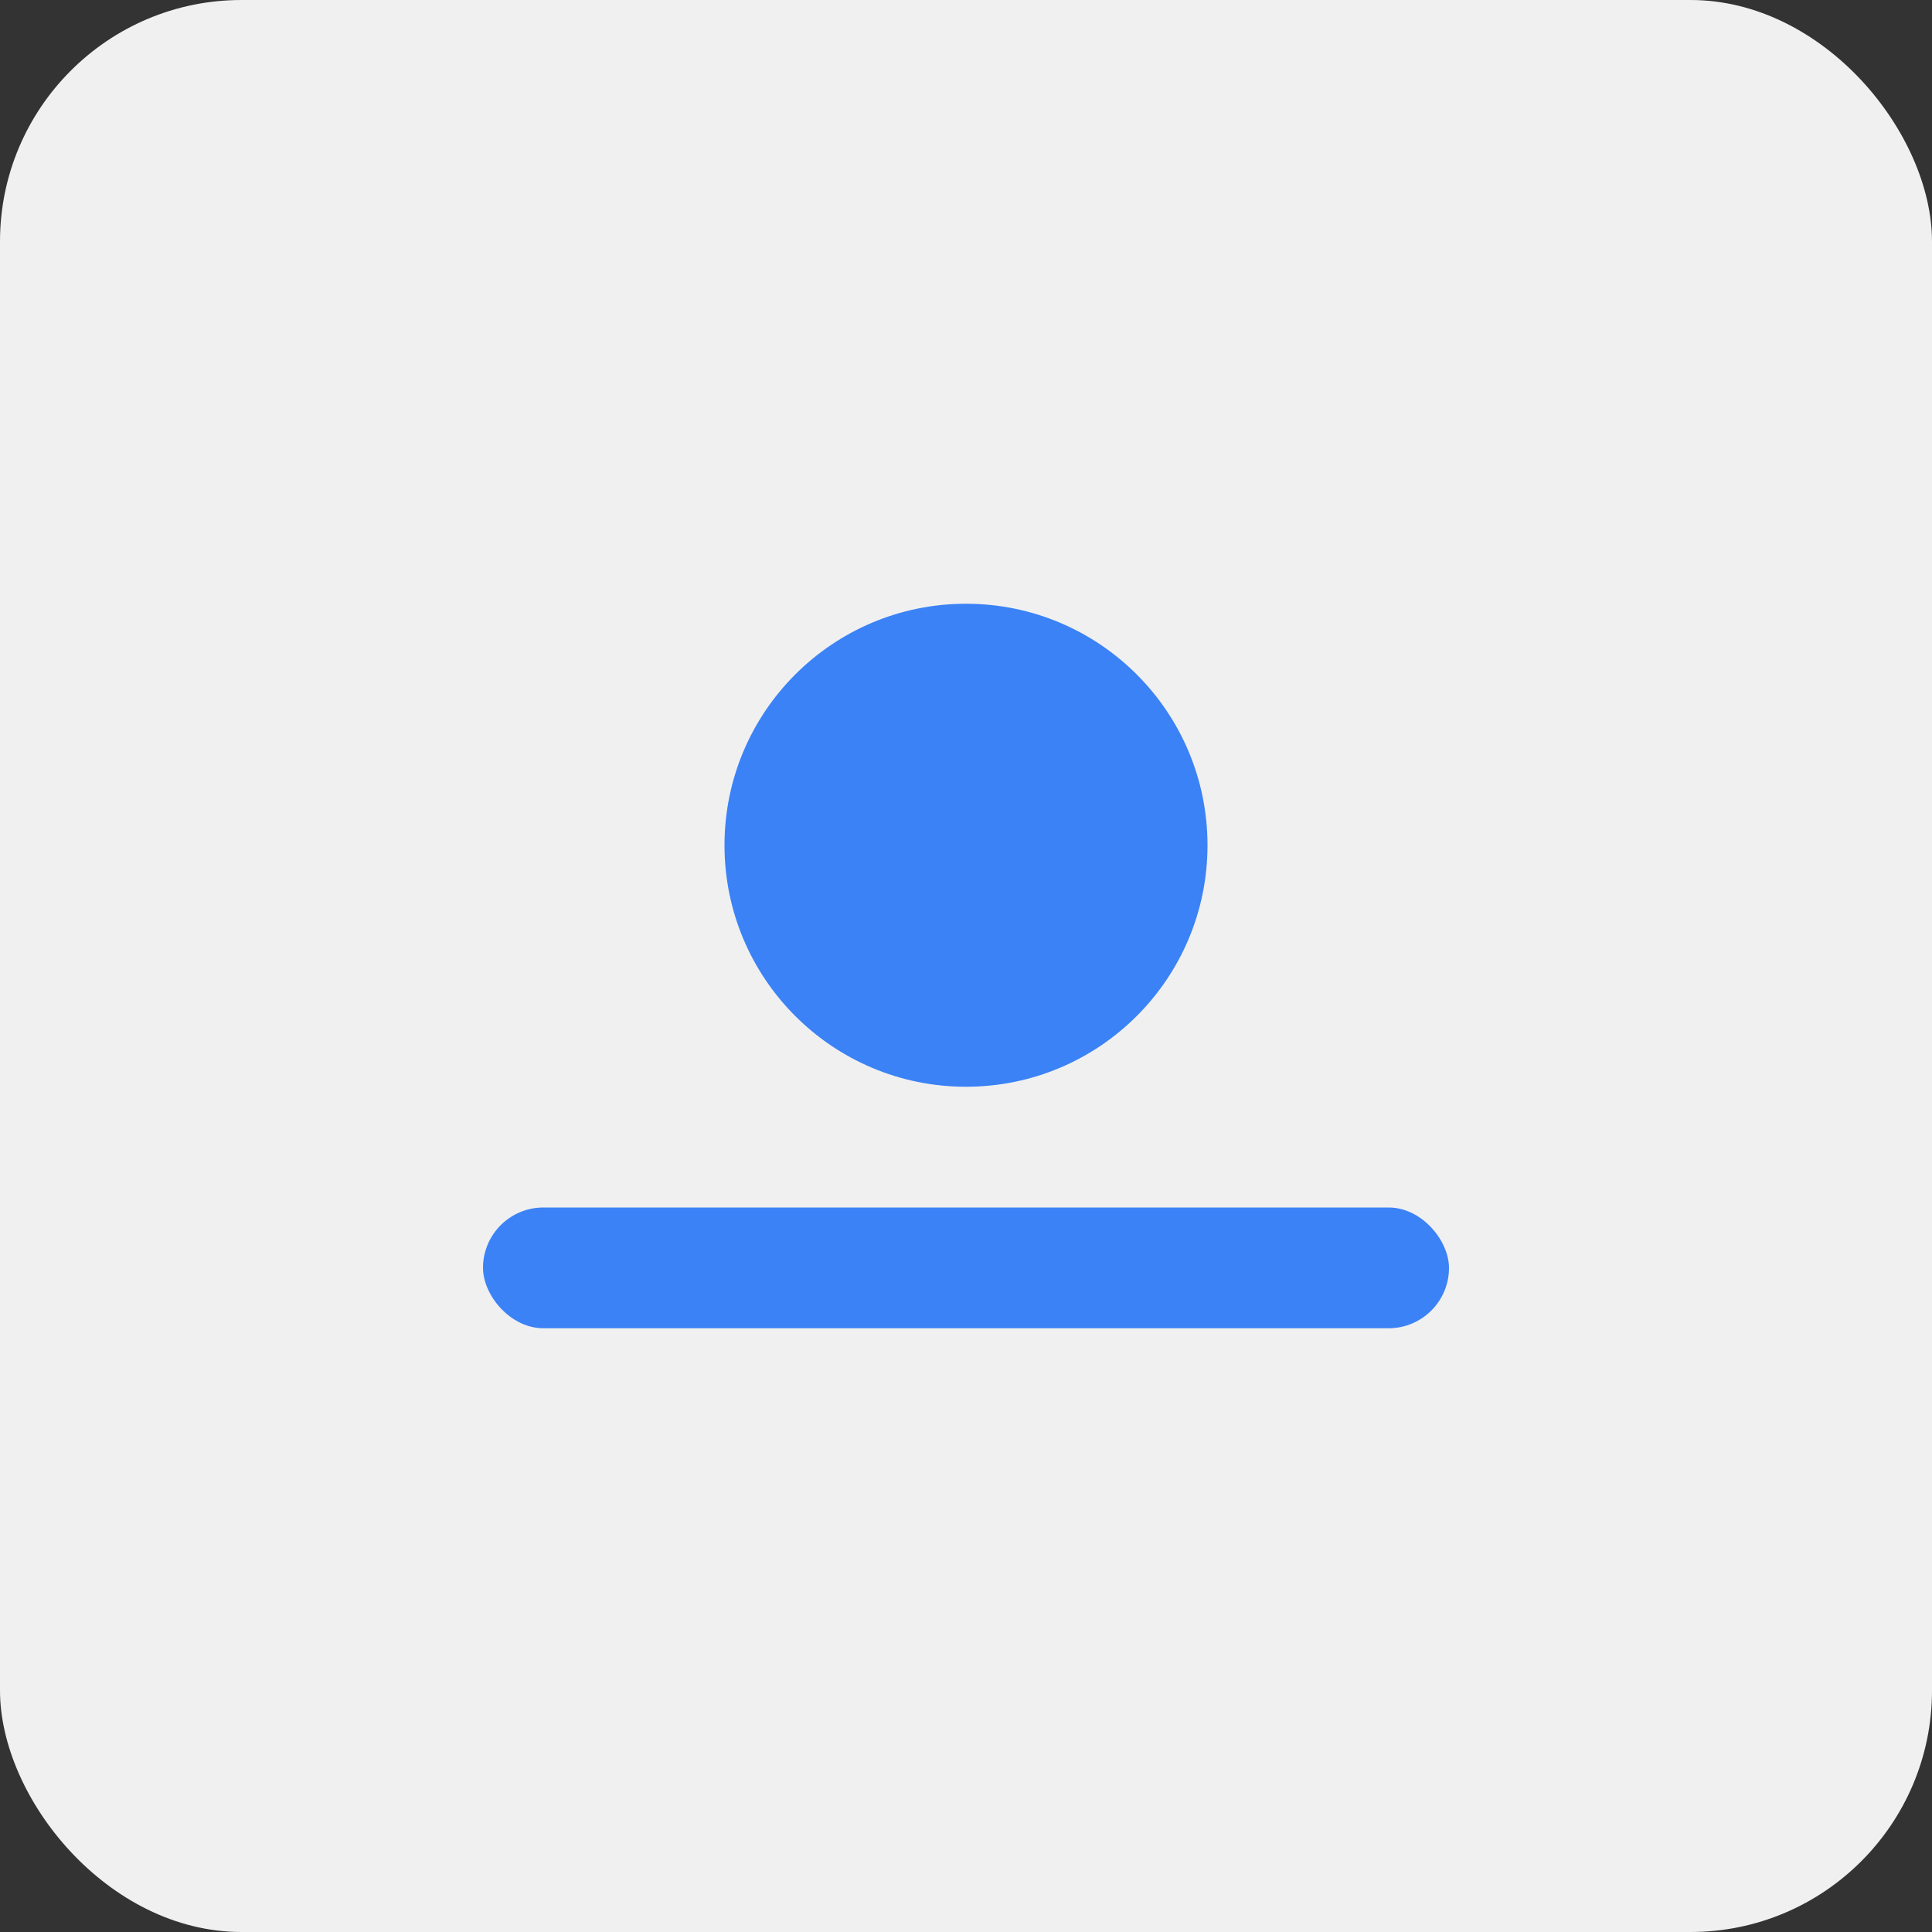 <svg width="64" height="64" viewBox="0 0 64 64" xmlns="http://www.w3.org/2000/svg">
  <rect x="0" y="0" width="64" height="64" fill="#333333" stroke="none"/>
  <rect width="64" height="64" rx="8" fill="#f0f0f0"/>
  <circle cx="32" cy="28" r="8" fill="#3b82f6"/>
  <rect x="16" y="40" width="32" height="4" rx="2" fill="#3b82f6"/>
</svg>